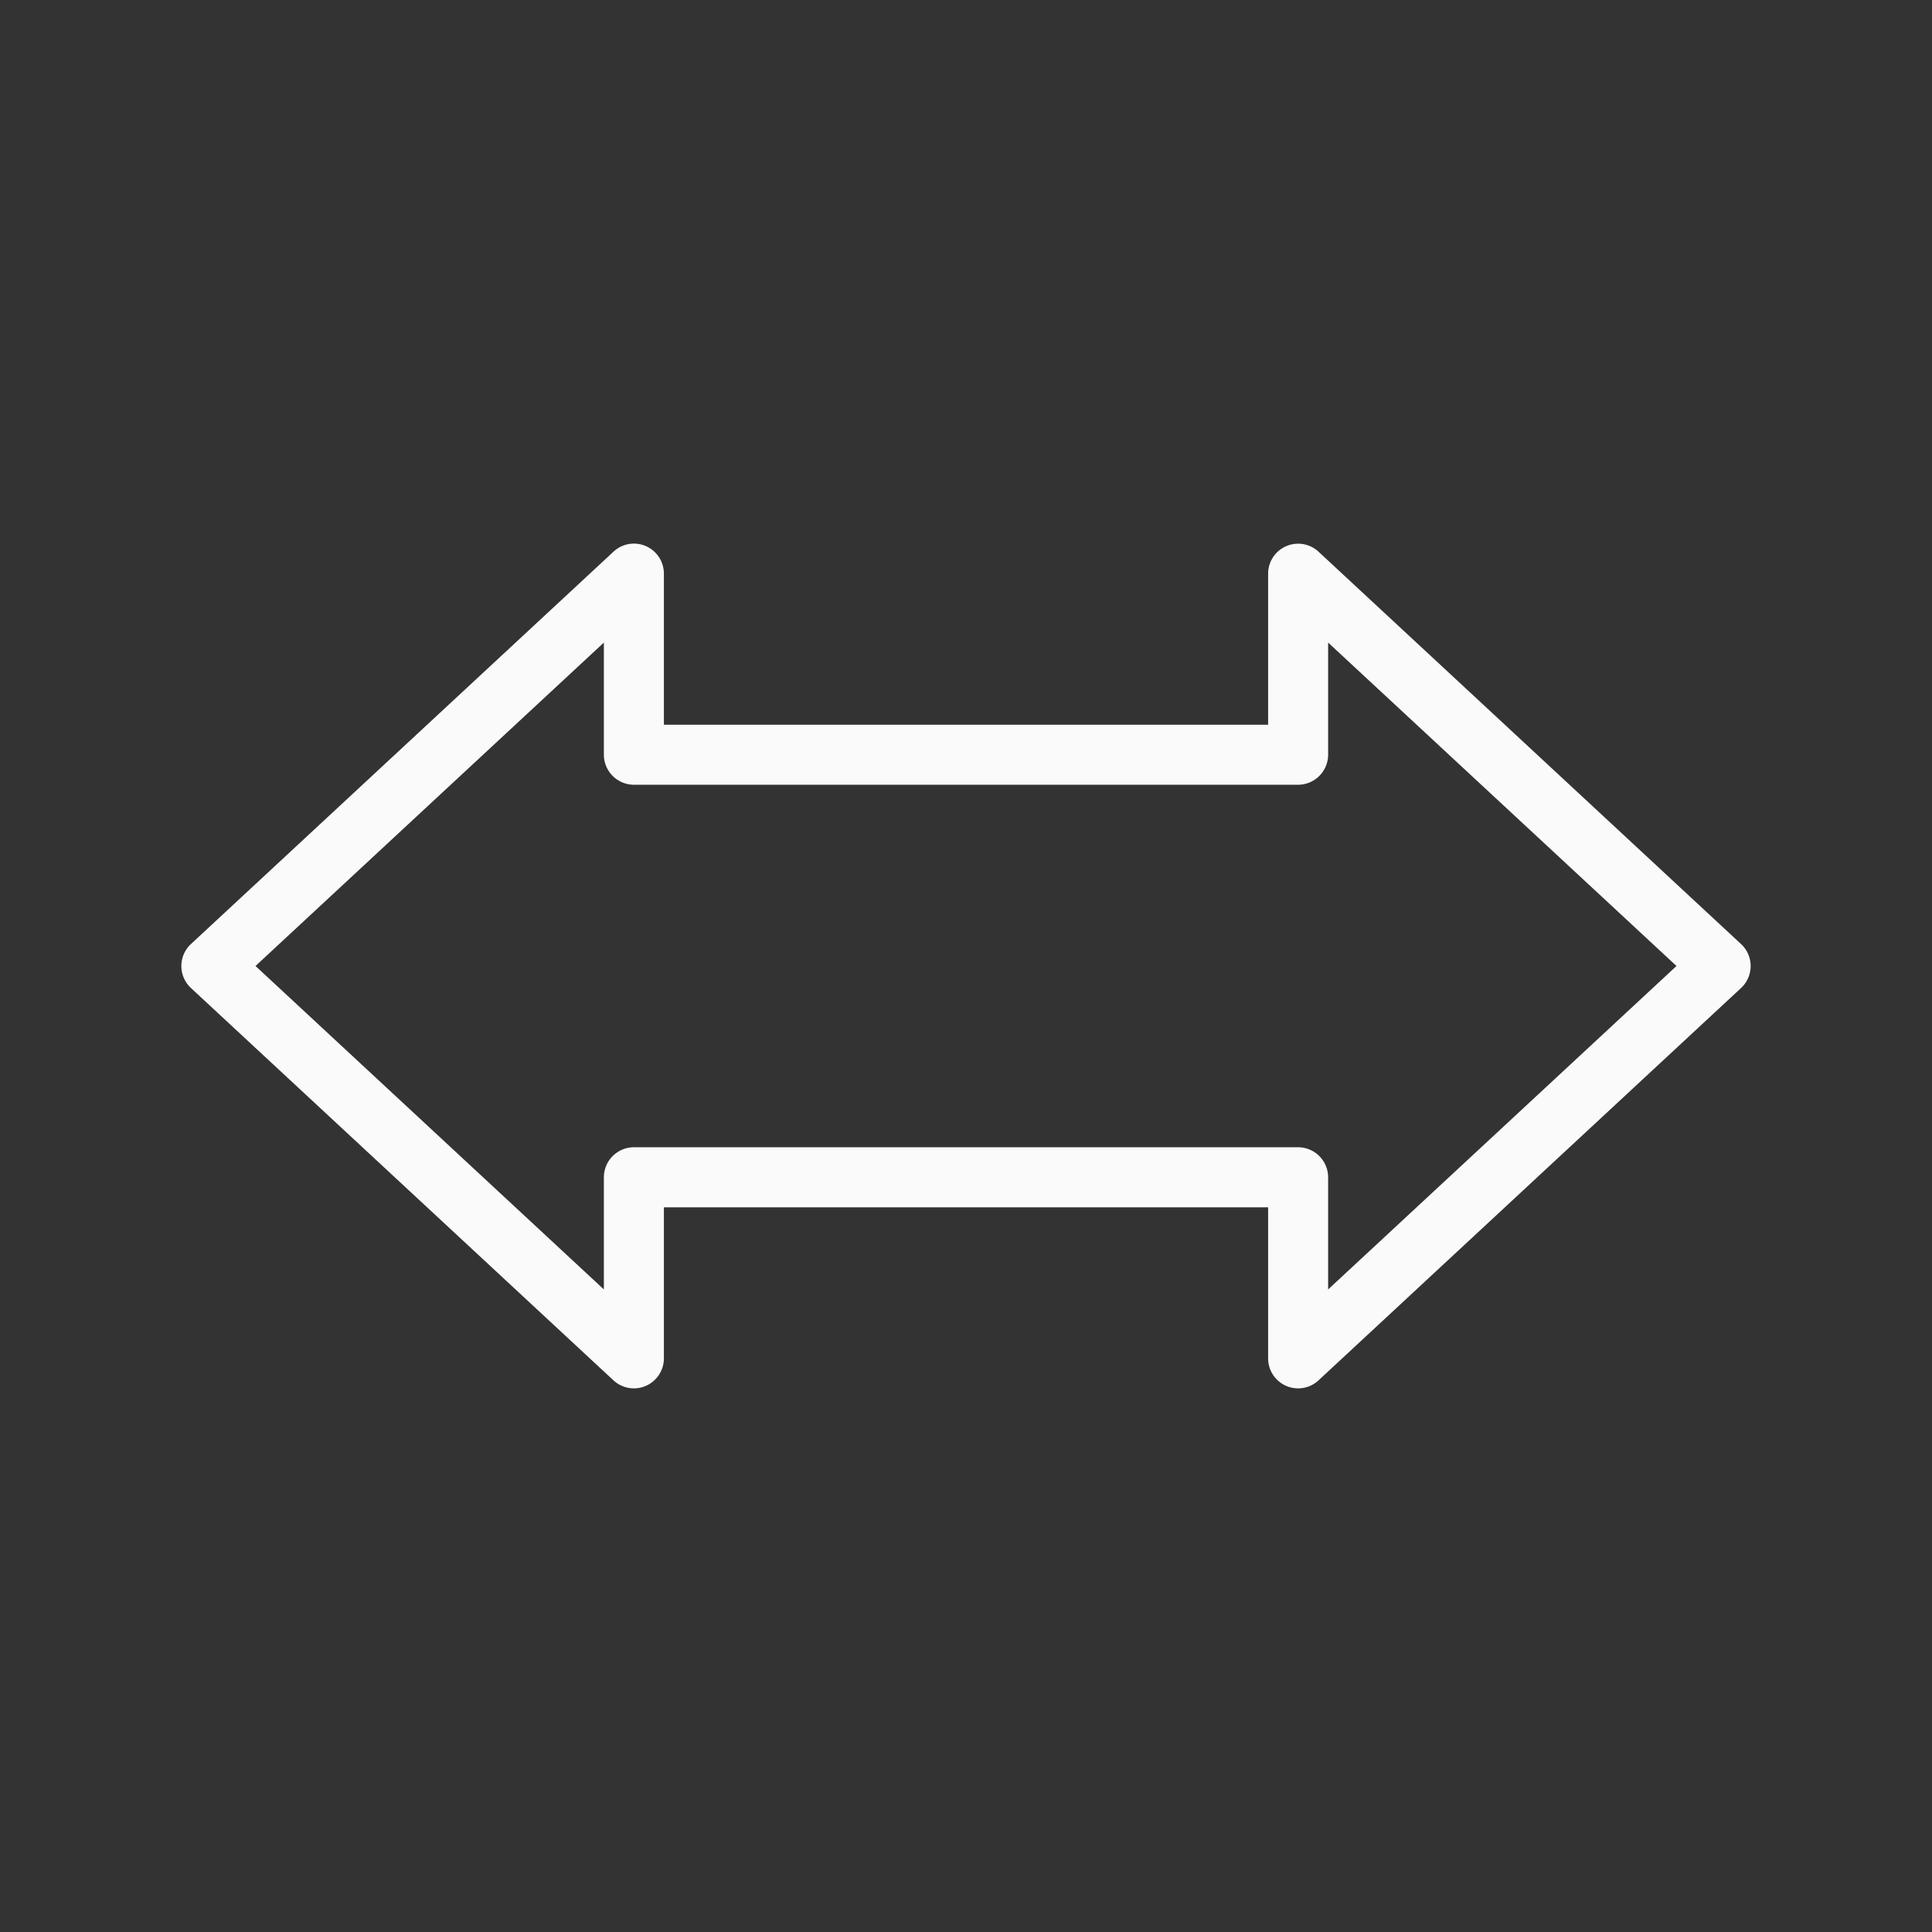 <svg viewBox="0 0 32 32" xmlns="http://www.w3.org/2000/svg"><rect x="0" y="0" width="32" height="32" fill="#333333" stroke="none"/><path d="m10.484 9.004a.497.497 0 0 0 -.322.133l-7 6.5a.497.497 0 0 0 0 .727l7 6.5a.497.497 0 0 0 .834-.363v-2.504h10.008v2.504a.497.497 0 0 0 .834.363l7-6.5a.497.497 0 0 0 0-.727l-7-6.5a.497.497 0 0 0 -.834.363v2.504h-10.008v-2.504a.497.497 0 0 0 -.512-.496zm-.482 1.639v1.857a.499.499 0 0 0 .498.498h11a.499.499 0 0 0 .498-.498v-1.857l5.77 5.357-5.77 5.357v-1.857a.499.499 0 0 0 -.498-.498h-11a.499.499 0 0 0 -.498.498v1.857l-5.77-5.357z" fill="#fafafa"/></svg>